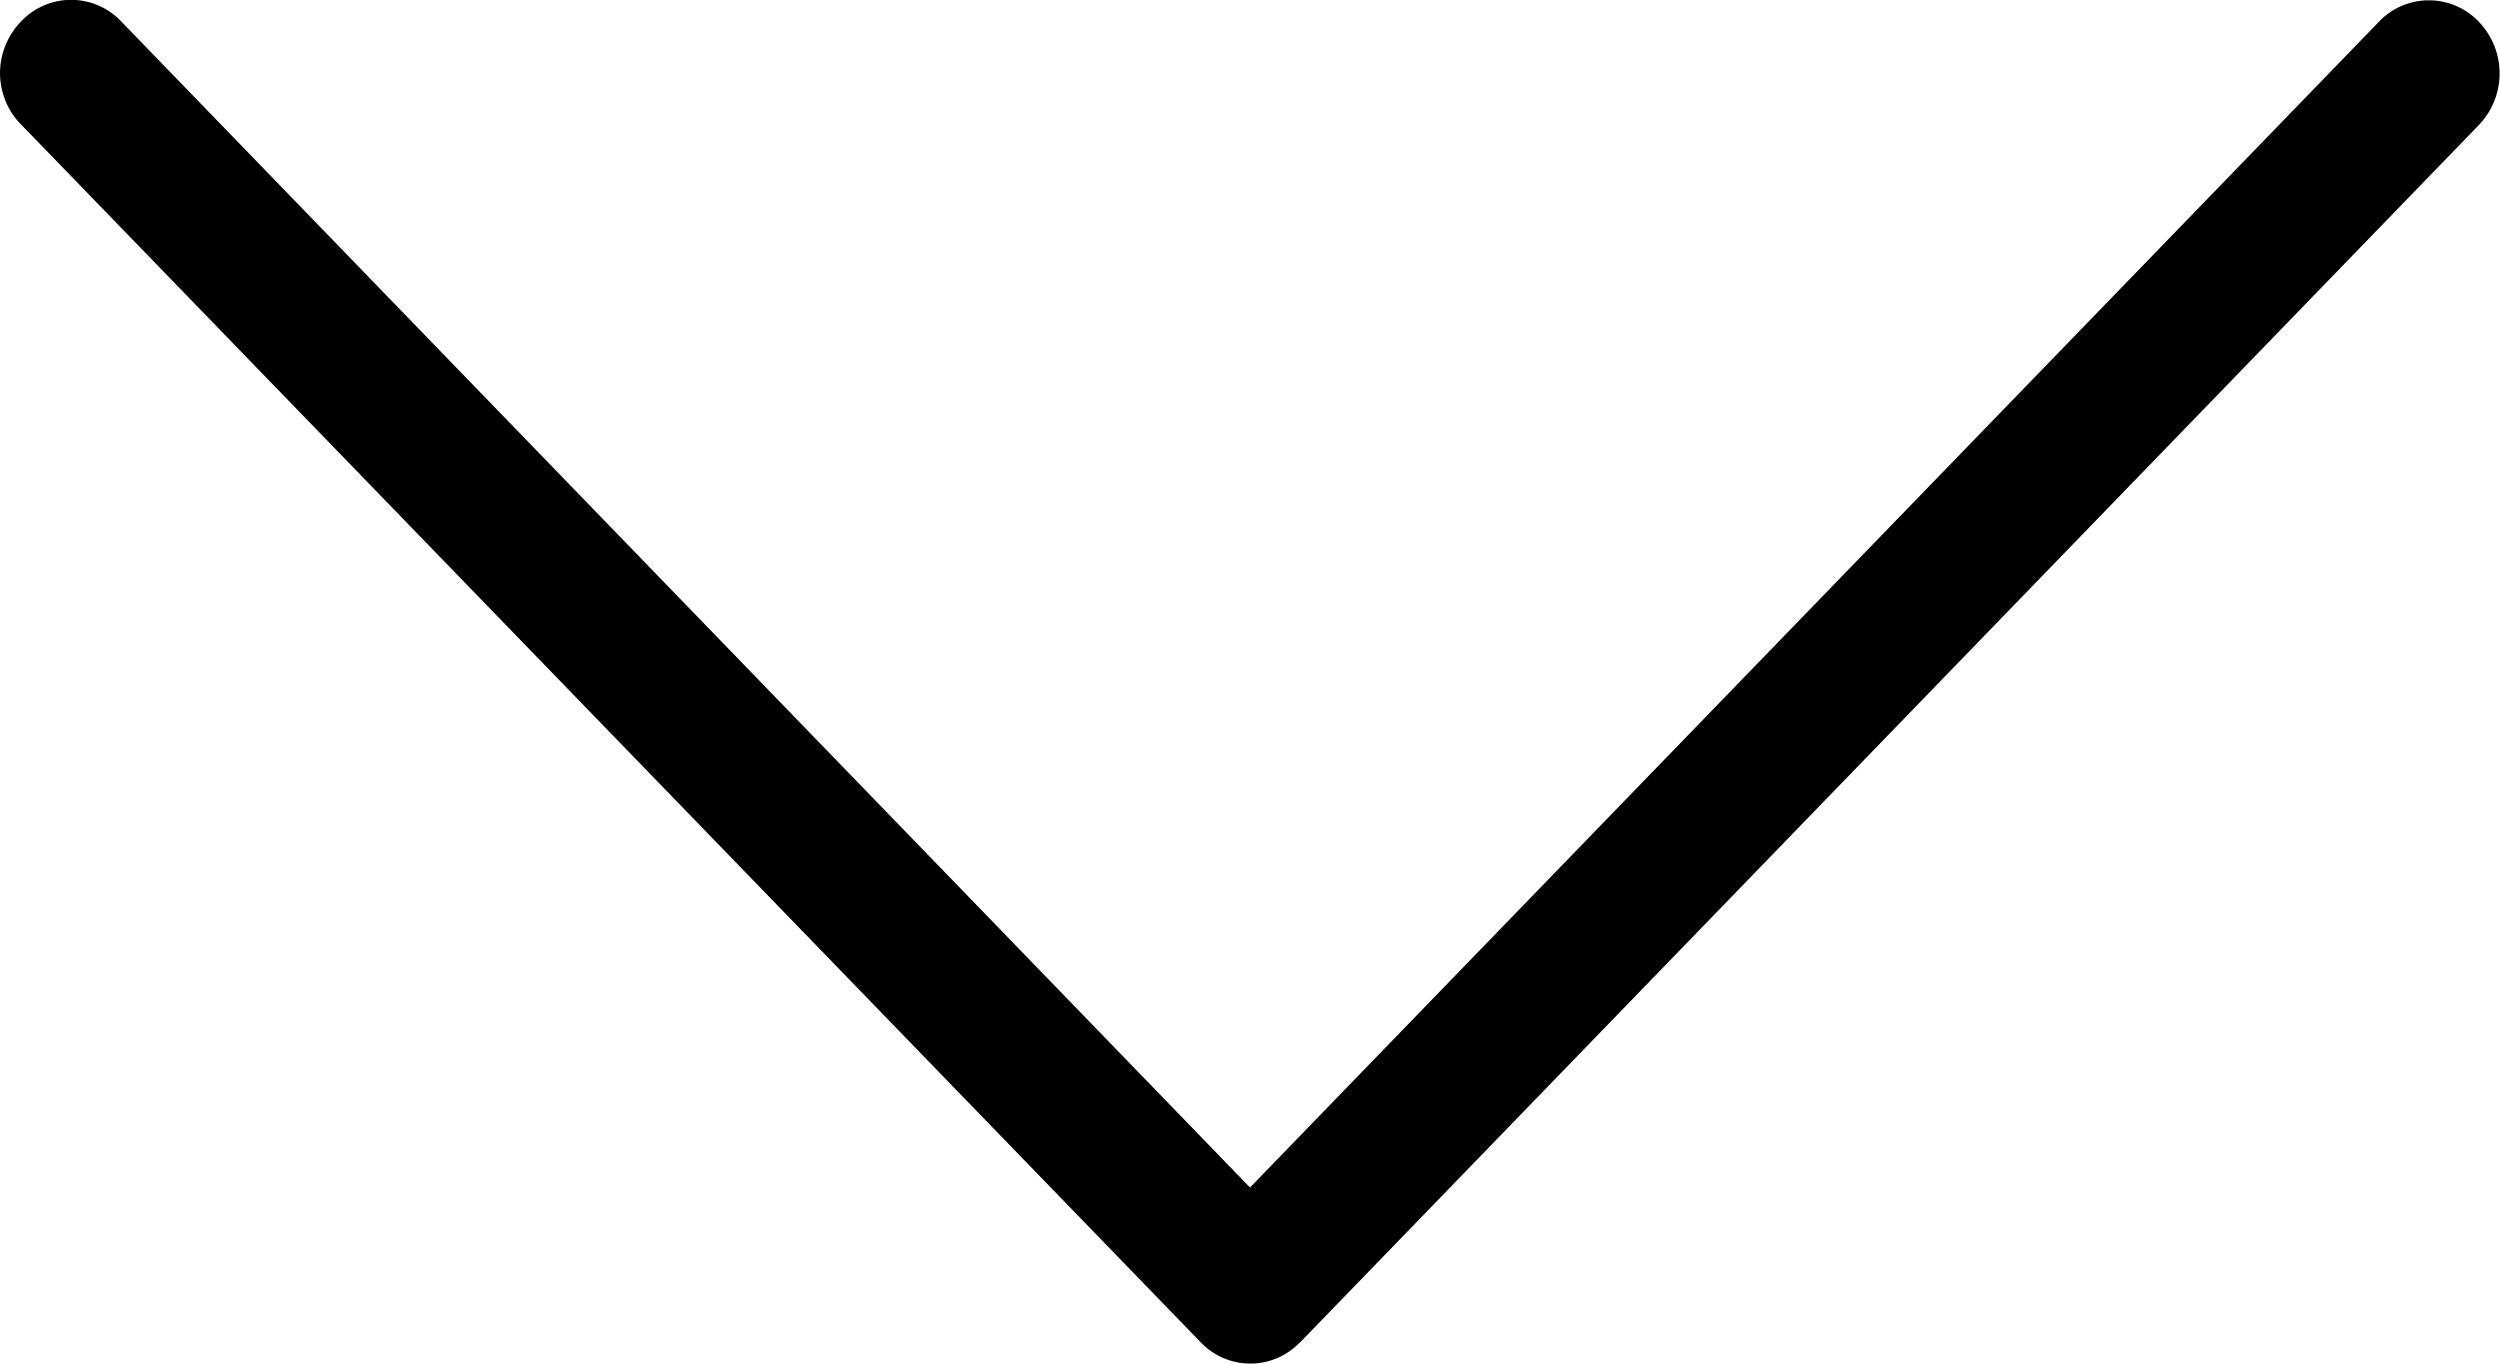 <svg width="11" height="6" viewBox="0 0 11 6" fill="none" xmlns="http://www.w3.org/2000/svg"><path d="M5.72 5.907L10.907.55a.328.328 0 0 0 0-.454.303.303 0 0 0-.44 0L5.5 5.225.533.094a.303.303 0 0 0-.44 0A.329.329 0 0 0 0 .32C0 .4.03.485.092.547l5.19 5.358c.12.126.317.126.437.002z" fill="#000"/></svg>